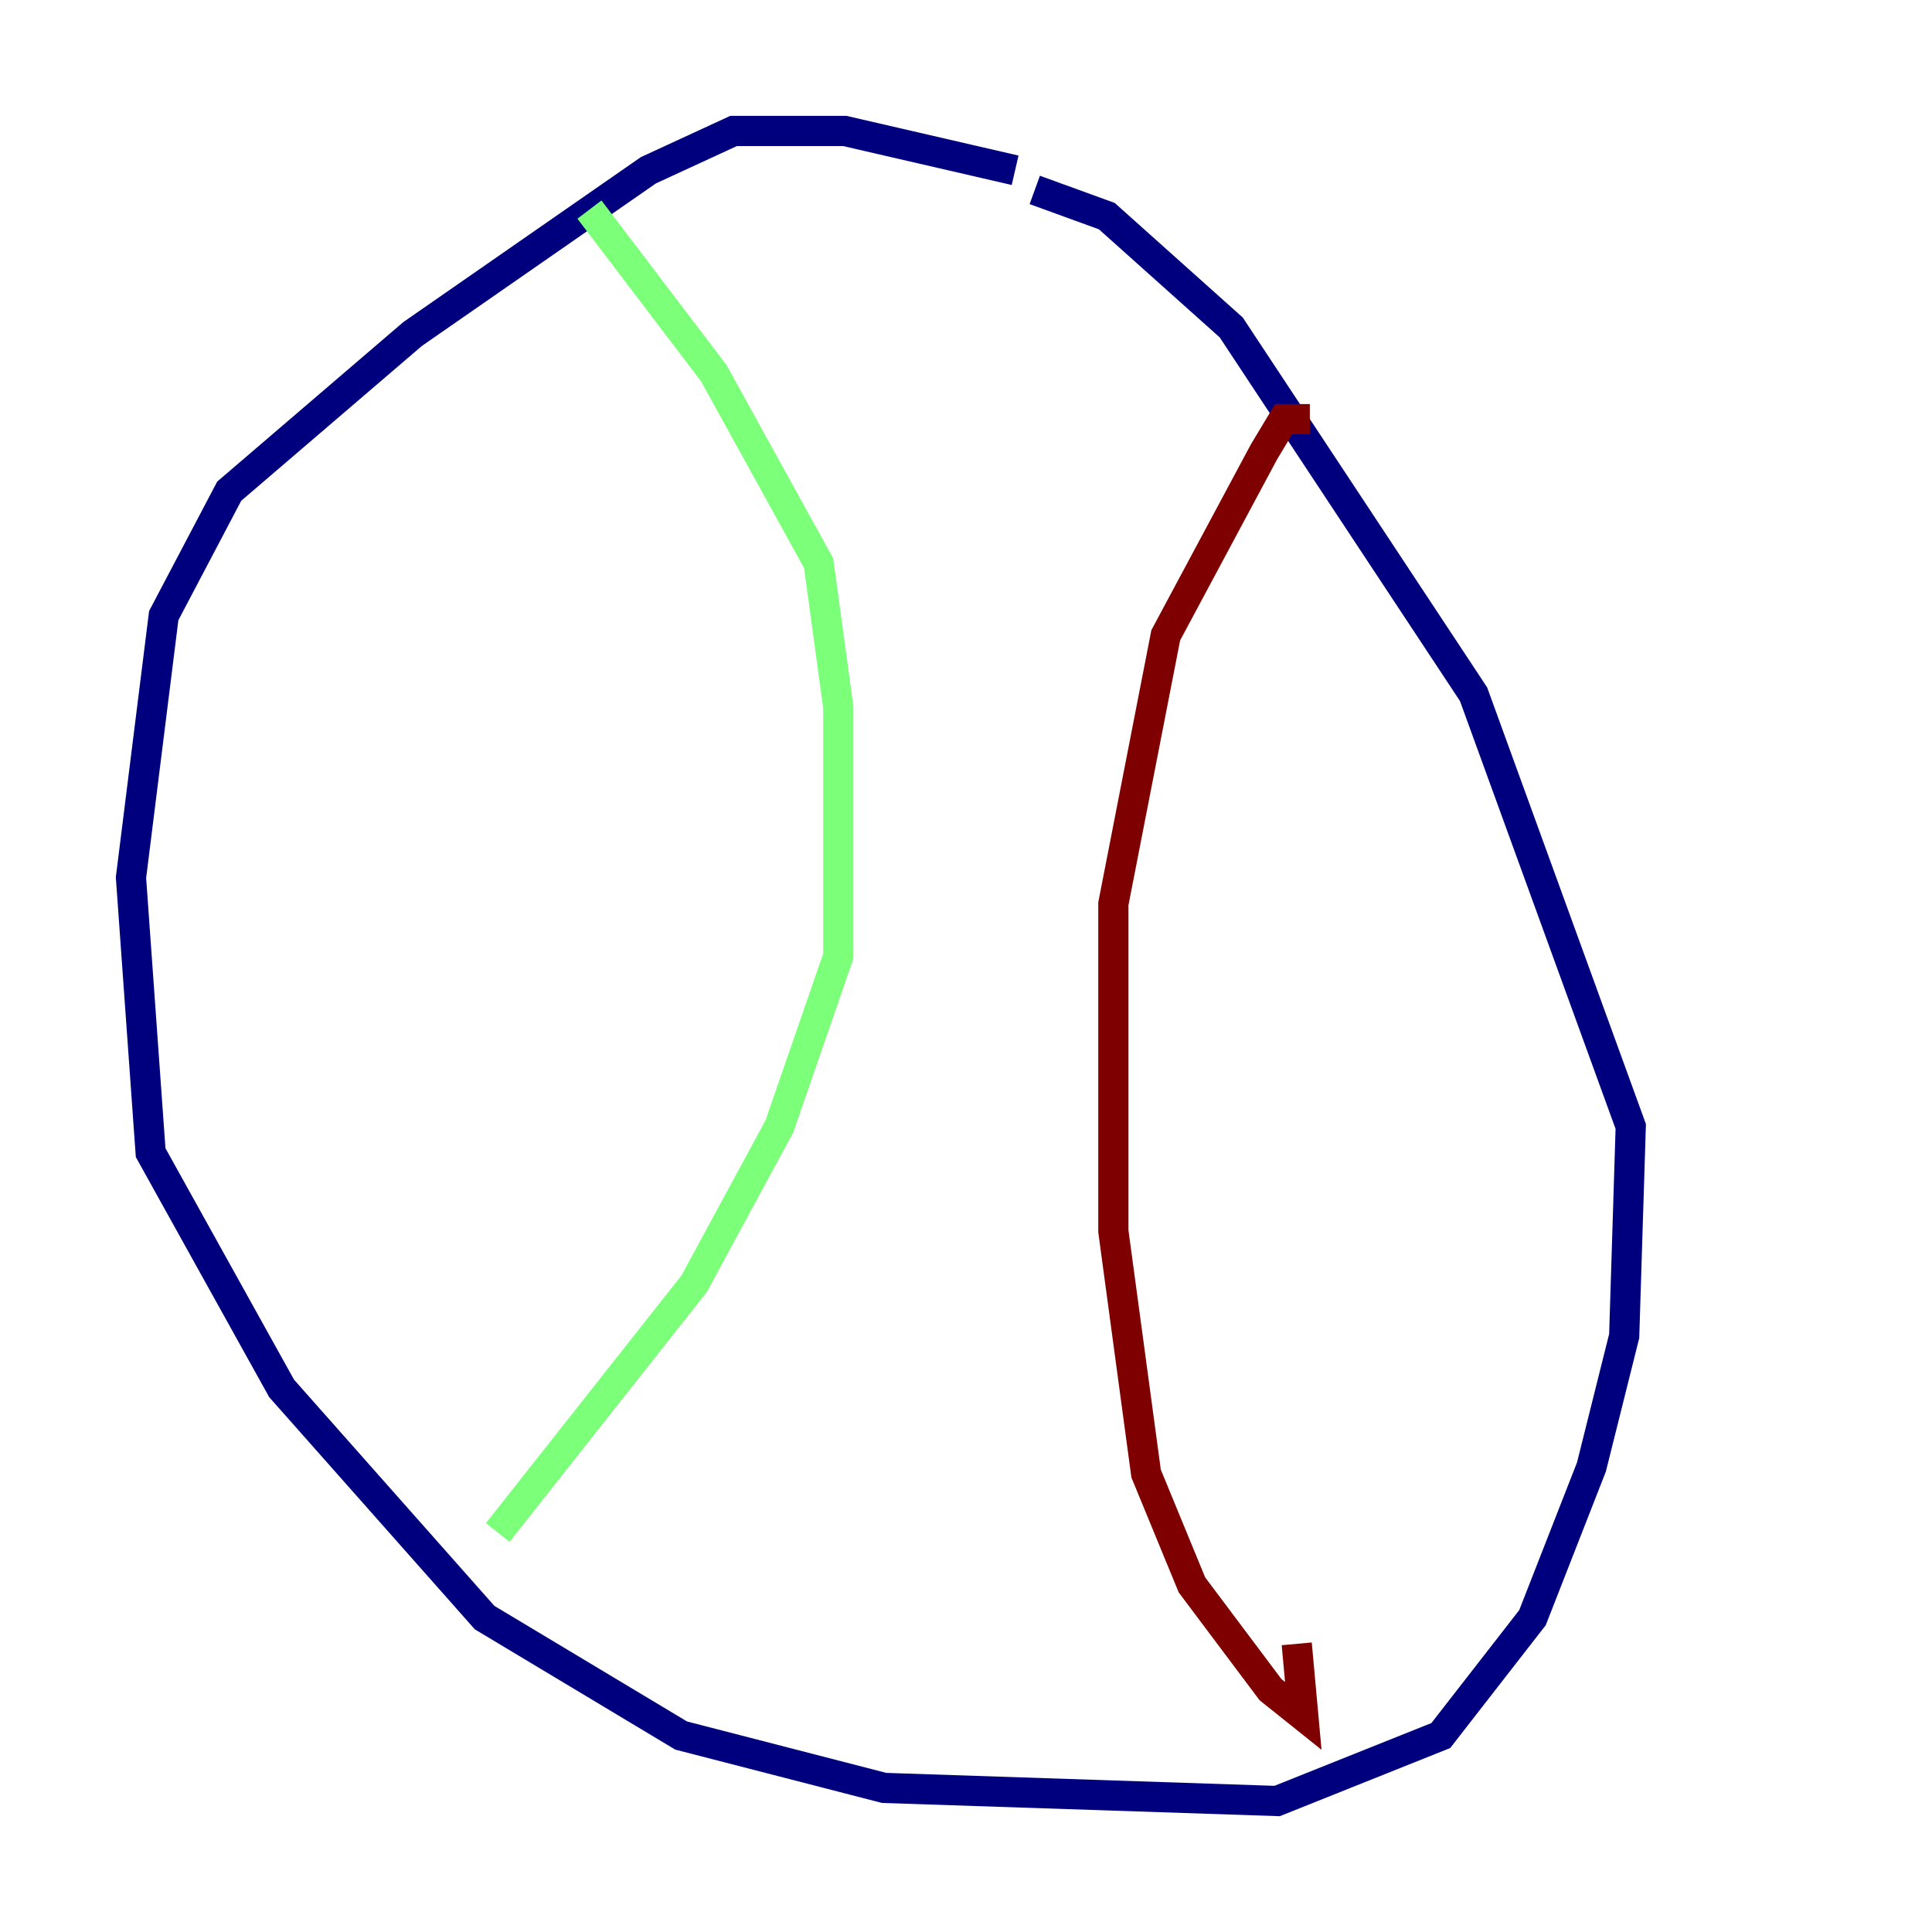 <?xml version="1.0" encoding="utf-8" ?>
<svg baseProfile="tiny" height="128" version="1.2" viewBox="0,0,128,128" width="128" xmlns="http://www.w3.org/2000/svg" xmlns:ev="http://www.w3.org/2001/xml-events" xmlns:xlink="http://www.w3.org/1999/xlink"><defs /><polyline fill="none" points="67.254,11.281 55.973,8.678 48.597,8.678 42.956,11.281 27.336,22.129 15.186,32.542 10.848,40.786 8.678,58.142 9.98,76.366 18.658,91.986 32.108,107.173 45.125,114.983 58.576,118.454 84.61,119.322 95.458,114.983 101.532,107.173 105.437,97.193 107.607,88.515 108.041,74.63 97.627,45.993 81.573,21.695 73.329,14.319 68.556,12.583" stroke="#00007f" stroke-width="2" /><polyline fill="none" points="39.051,13.885 47.295,24.732 54.237,37.315 55.539,46.861 55.539,63.349 51.634,74.63 45.993,85.044 32.976,101.532" stroke="#7cff79" stroke-width="2" /><polyline fill="none" points="86.78,27.77 85.044,27.77 83.742,29.939 77.234,42.088 73.763,59.878 73.763,81.573 75.932,97.627 78.969,105.003 84.176,111.946 86.346,113.681 85.912,108.909" stroke="#7f0000" stroke-width="2" /></svg>